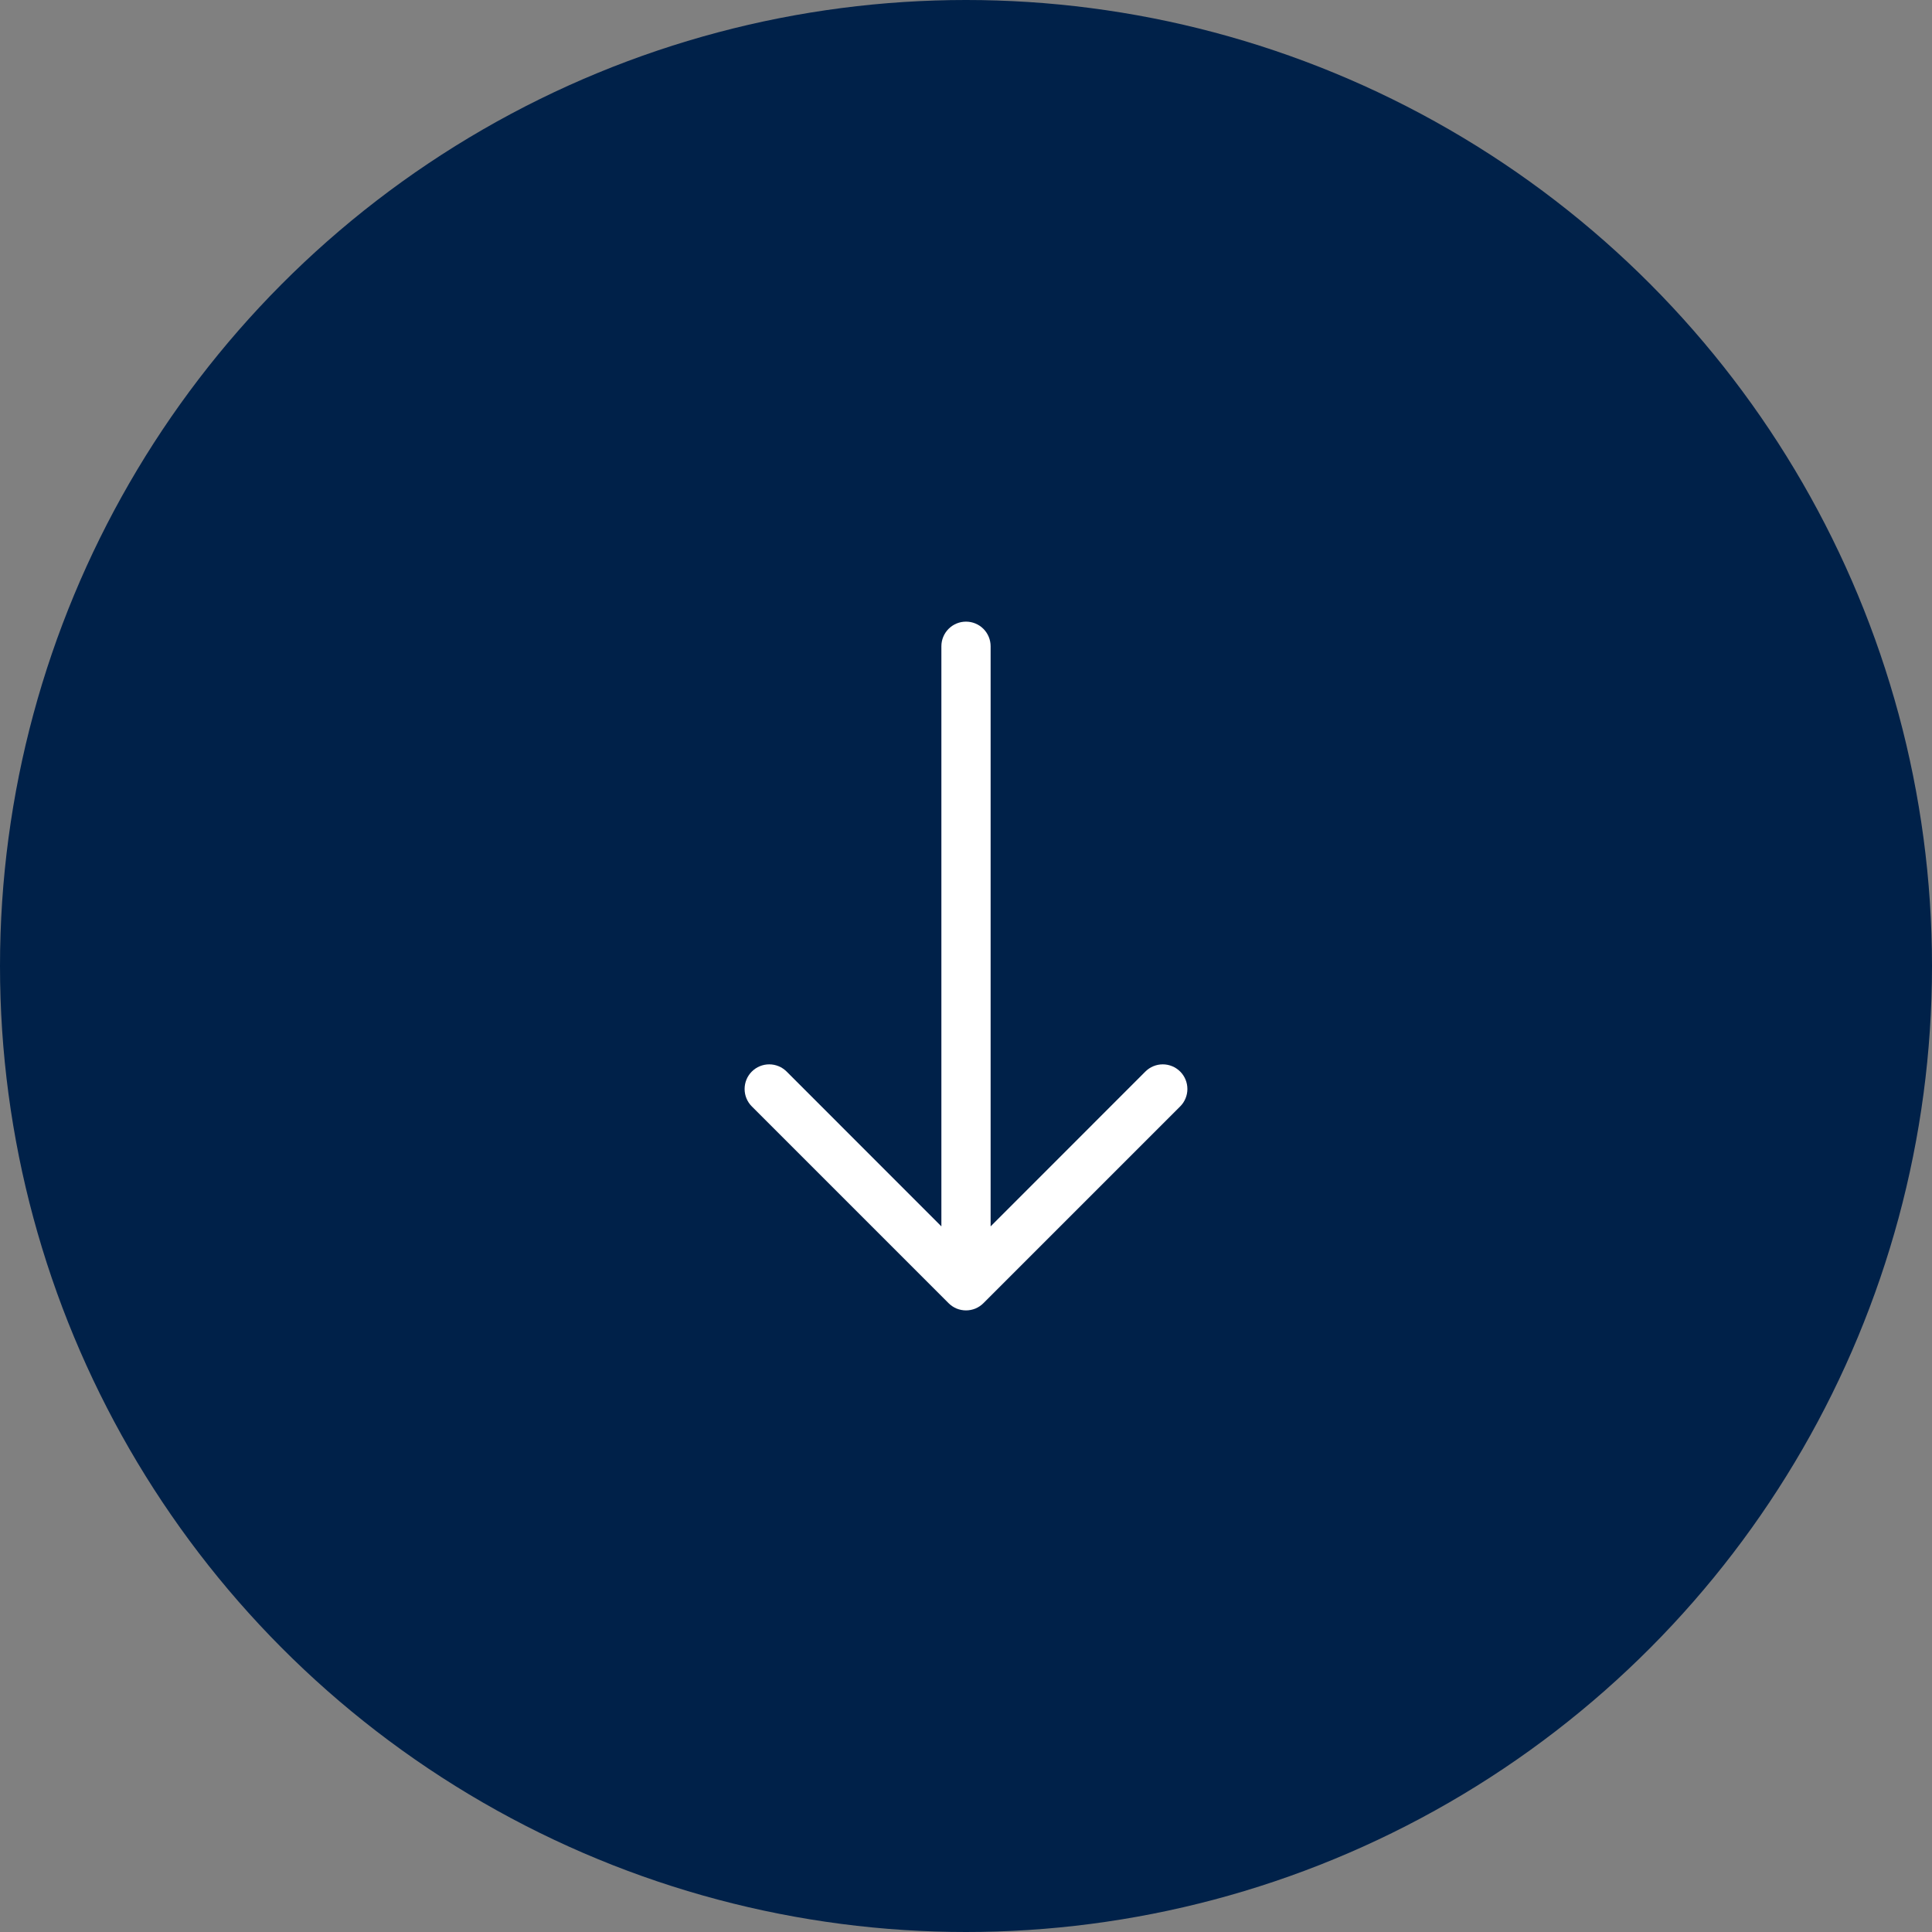 <svg width="54" height="54" viewBox="0 0 54 54" fill="none" xmlns="http://www.w3.org/2000/svg">
<rect x="0" y="0" width="54" height="54" fill="#808080" stroke="none"/>
<circle cx="27" cy="27" r="27" fill="#002149"/>
<path fill-rule="evenodd" clip-rule="evenodd" d="M27 17.375C27.182 17.375 27.357 17.447 27.486 17.576C27.615 17.705 27.688 17.88 27.688 18.062V34.278L32.013 29.951C32.142 29.822 32.317 29.749 32.5 29.749C32.683 29.749 32.858 29.822 32.987 29.951C33.116 30.08 33.188 30.255 33.188 30.438C33.188 30.62 33.116 30.795 32.987 30.924L27.487 36.424C27.423 36.488 27.347 36.539 27.264 36.574C27.18 36.608 27.09 36.626 27 36.626C26.91 36.626 26.82 36.608 26.736 36.574C26.653 36.539 26.577 36.488 26.513 36.424L21.013 30.924C20.884 30.795 20.812 30.62 20.812 30.438C20.812 30.255 20.884 30.08 21.013 29.951C21.142 29.822 21.317 29.749 21.5 29.749C21.683 29.749 21.858 29.822 21.987 29.951L26.312 34.278V18.062C26.312 17.88 26.385 17.705 26.514 17.576C26.643 17.447 26.818 17.375 27 17.375Z" fill="white"/>
</svg>
